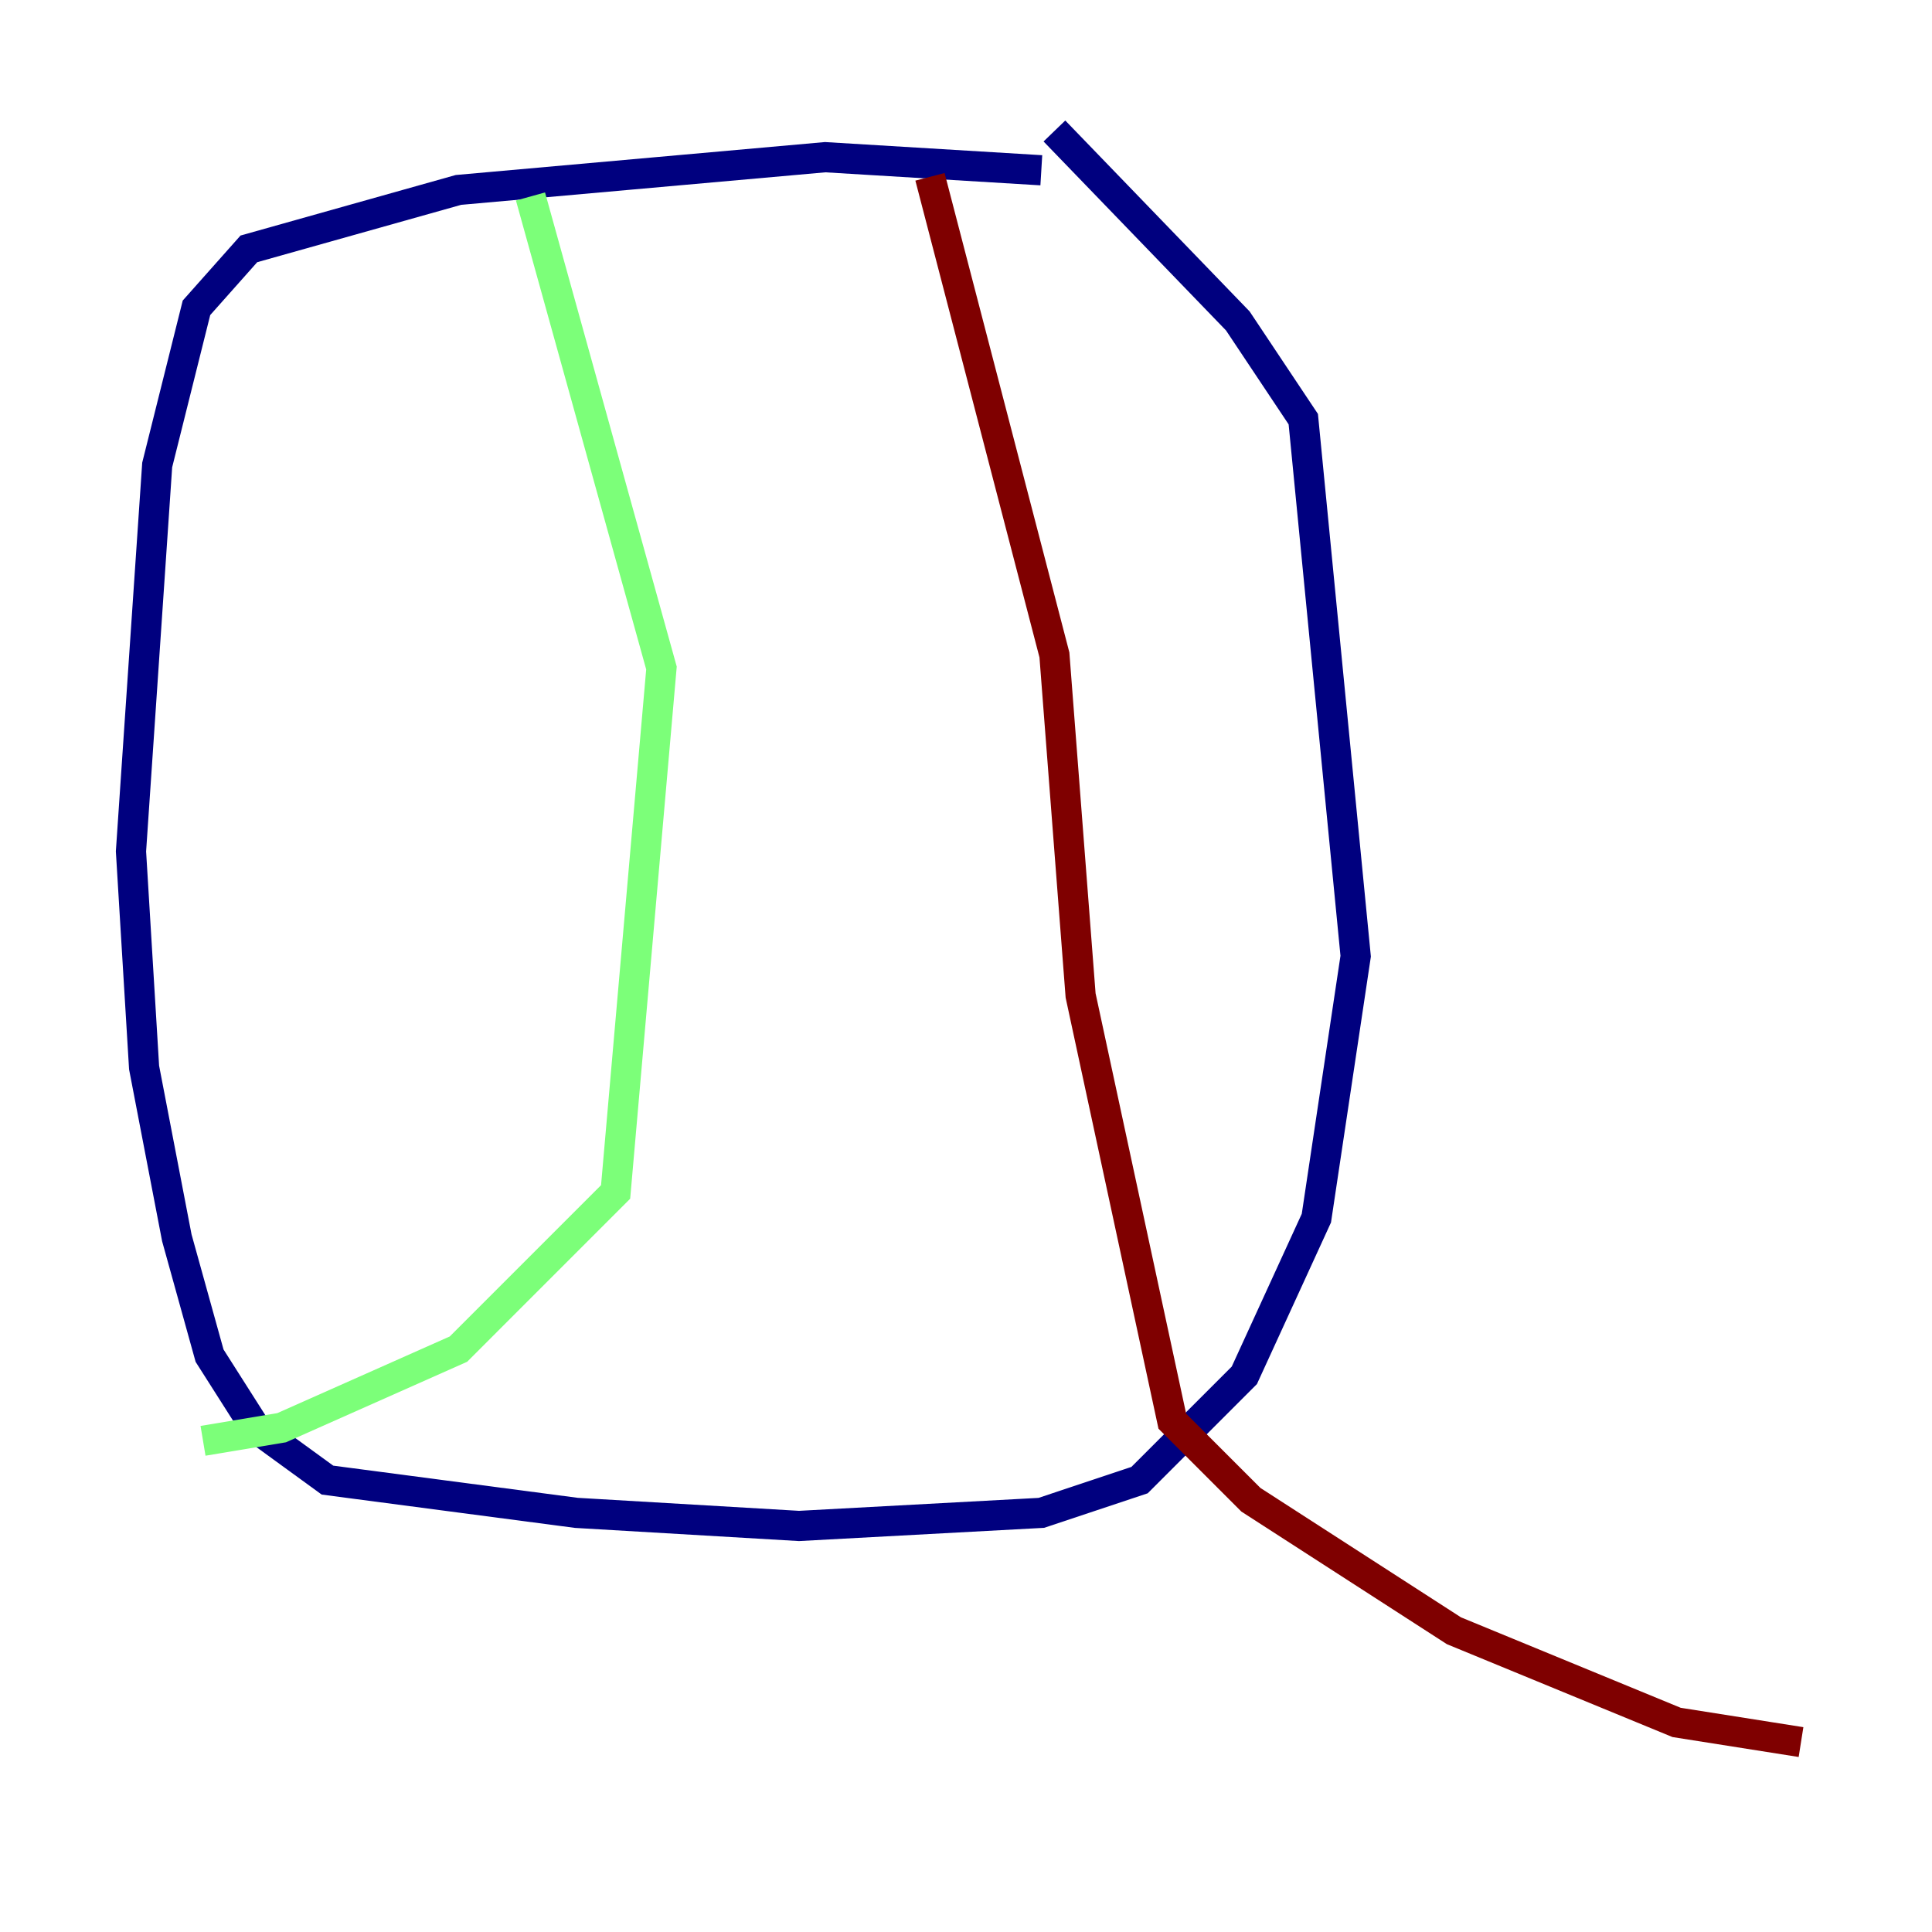 <?xml version="1.0" encoding="utf-8" ?>
<svg baseProfile="tiny" height="128" version="1.2" viewBox="0,0,128,128" width="128" xmlns="http://www.w3.org/2000/svg" xmlns:ev="http://www.w3.org/2001/xml-events" xmlns:xlink="http://www.w3.org/1999/xlink"><defs /><polyline fill="none" points="68.99,11.281 54.671,10.414 30.373,12.583 16.488,16.488 13.017,20.393 10.414,30.807 8.678,56.407 9.546,70.725 11.715,82.007 13.885,89.817 16.922,94.59 21.695,98.061 38.183,100.231 52.936,101.098 68.99,100.231 75.498,98.061 82.441,91.119 87.214,80.705 89.817,63.349 86.346,27.77 82.007,21.261 69.858,8.678" stroke="#00007f" stroke-width="2" /><polyline fill="none" points="35.146,13.017 43.824,44.258 40.786,78.969 30.373,89.383 18.658,94.59 13.451,95.458" stroke="#7cff79" stroke-width="2" /><polyline fill="none" points="61.614,11.715 69.858,43.39 71.593,65.953 77.668,94.156 82.875,99.363 96.325,108.041 111.078,114.115 119.322,115.417" stroke="#7f0000" stroke-width="2" /></svg>